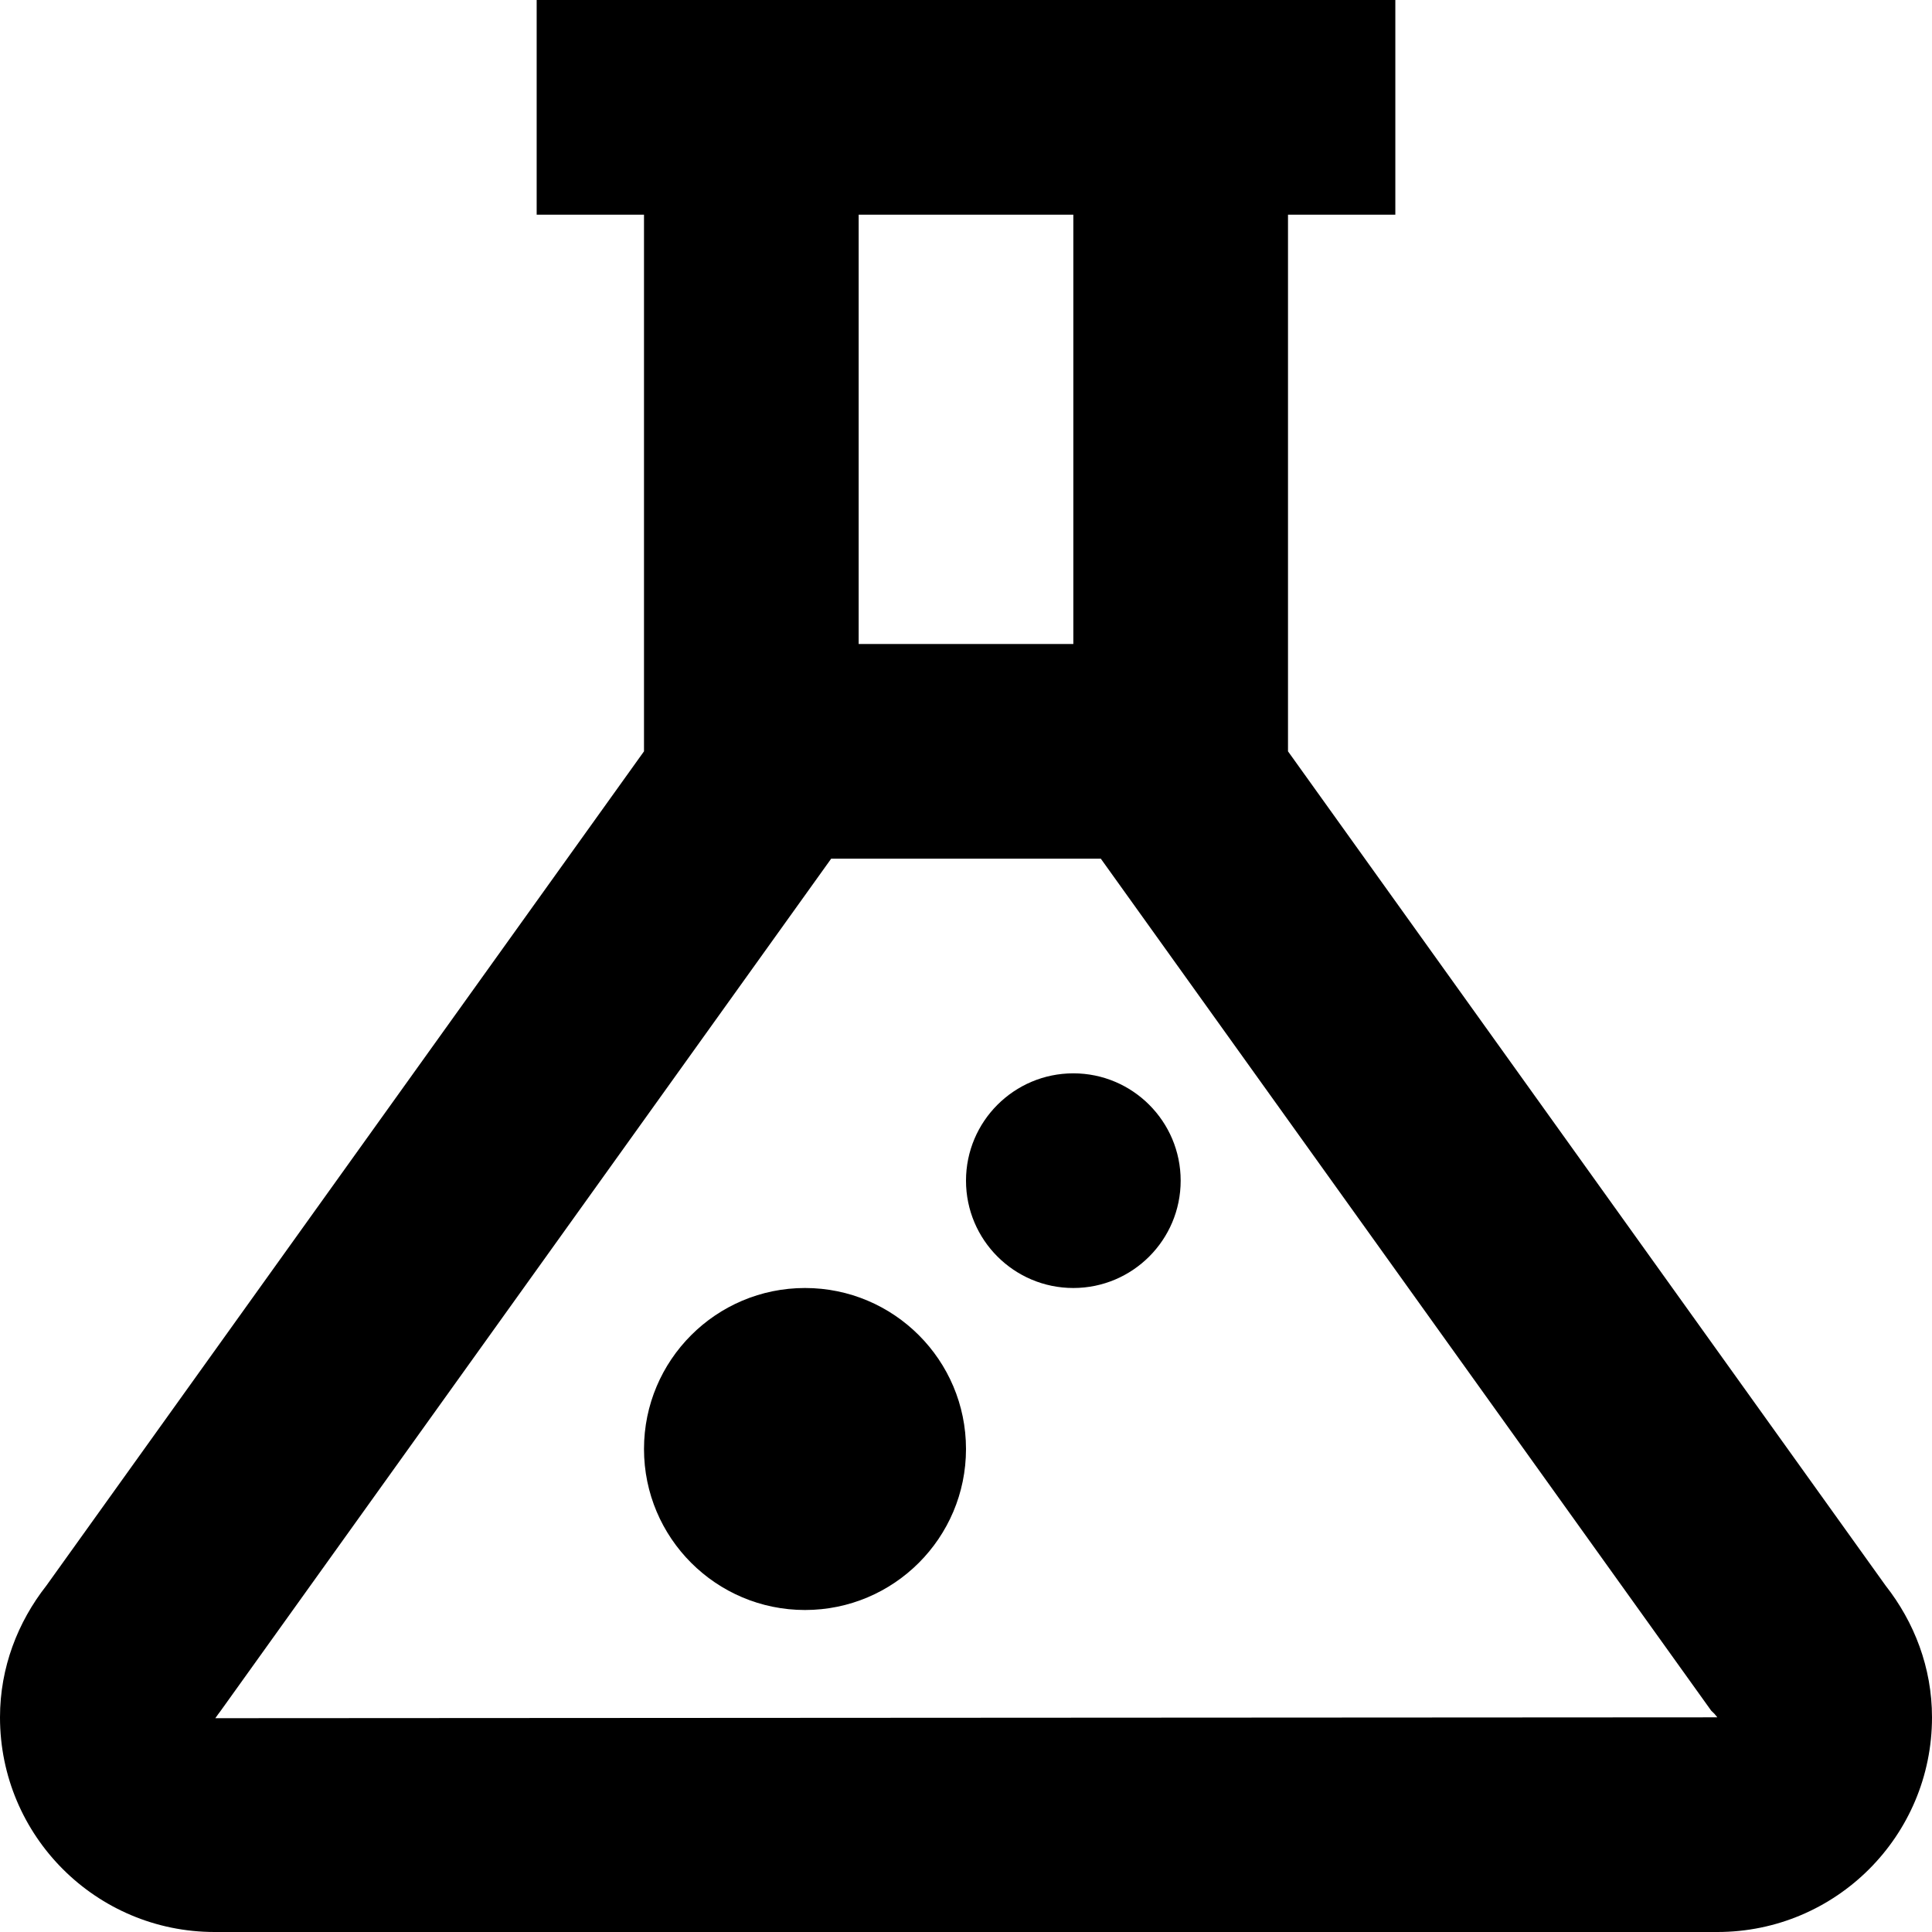 <?xml version="1.0" encoding="UTF-8"?>
<svg width="18px" height="18px" viewBox="0 0 18 18" version="1.1" xmlns="http://www.w3.org/2000/svg" xmlns:xlink="http://www.w3.org/1999/xlink">
    <title>Laboratoy</title>
    <g id="Laboratoy" stroke="none" stroke-width="1" fill="none" fill-rule="evenodd">
        <path d="M5,0 L5,2 L6,2 L6,7 L0.432,14.773 C0.166,15.112 0,15.535 0,16 C0,17.105 0.895,18 2,18 L16,18 C17.105,18 18,17.105 18,16 C18,15.535 17.834,15.112 17.568,14.773 L12,7 L12,2 L13,2 L13,0 L5,0 Z M8,2 L10,2 L10,6 L8,6 L8,2 Z M7.744,8 L10.256,8 L15.943,15.938 L15.973,15.967 L16,16 L2.006,16.008 L2.031,15.973 L2.057,15.938 L7.744,8 Z M10,10 C9.448,10 9,10.448 9,11 C9,11.552 9.448,12 10,12 C10.552,12 11,11.552 11,11 C11,10.448 10.552,10 10,10 Z M7.5,12 C6.672,12 6,12.672 6,13.5 C6,14.328 6.672,15 7.5,15 C8.328,15 9,14.328 9,13.5 C9,12.672 8.328,12 7.5,12 Z" id="Shape" fill="#000000" fill-rule="nonzero"></path>
    </g>
</svg>